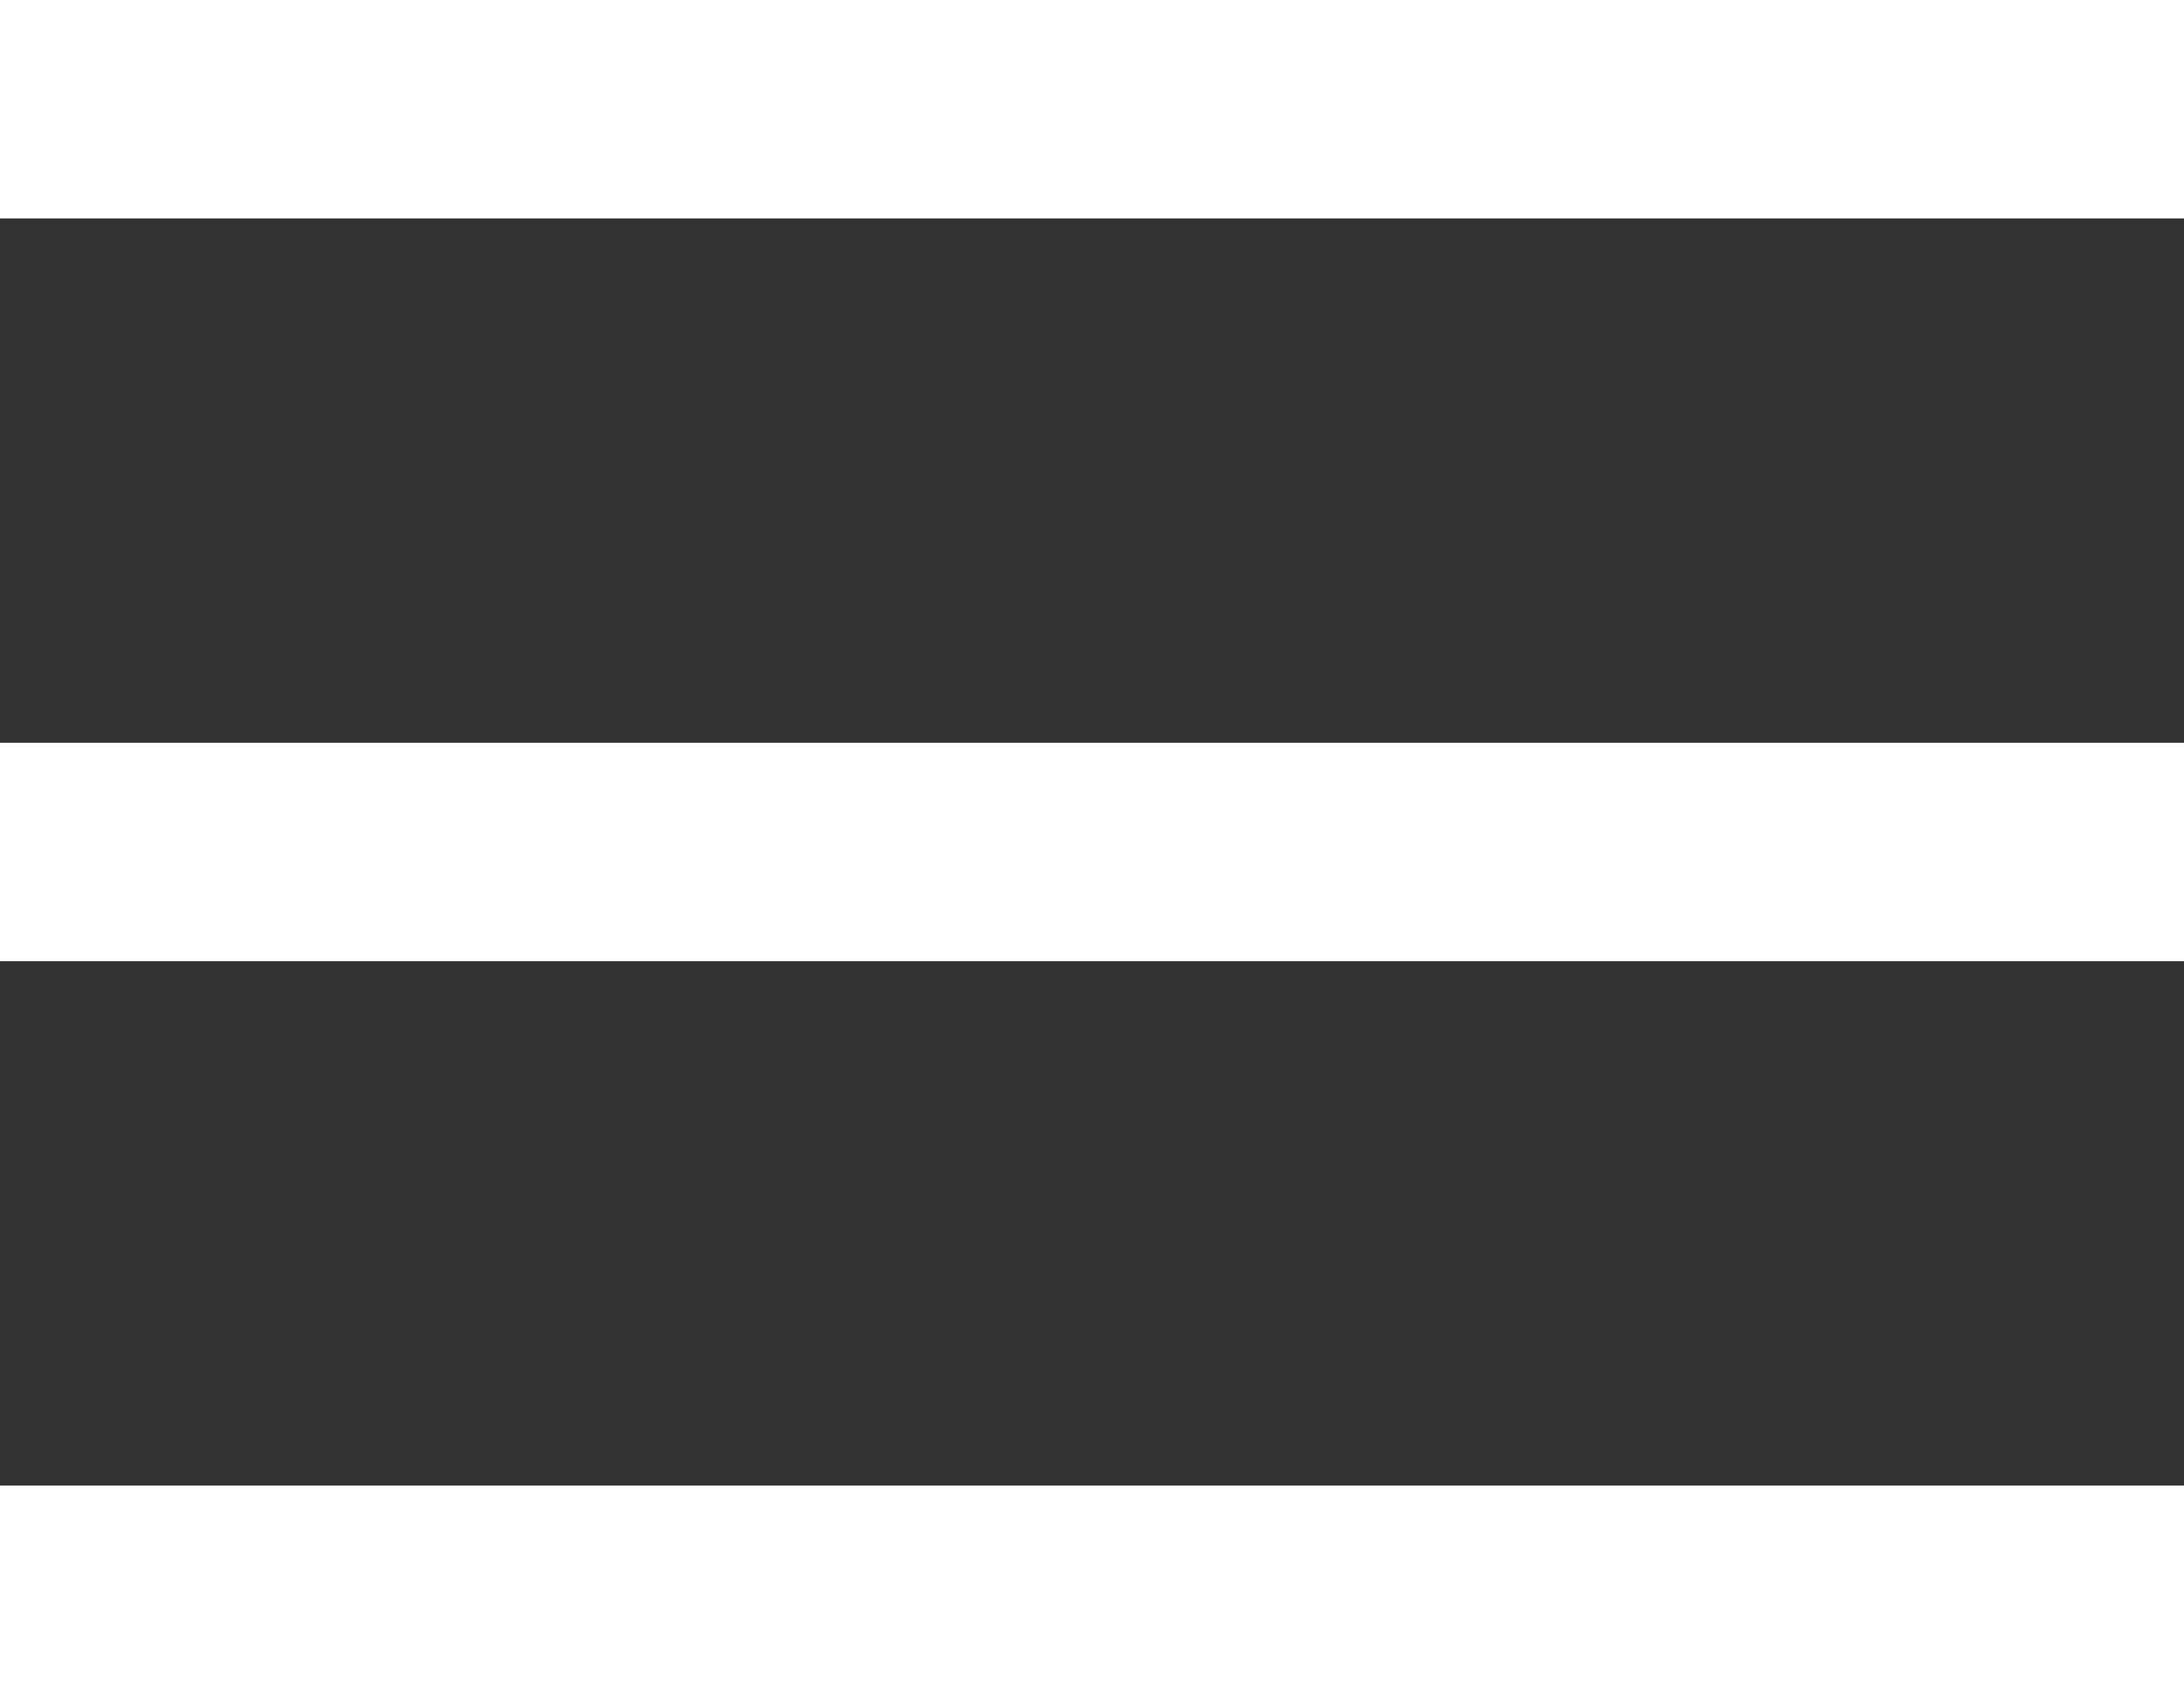 <?xml version="1.0" encoding="utf-8"?>
<!-- Generator: Adobe Illustrator 21.1.0, SVG Export Plug-In . SVG Version: 6.00 Build 0)  -->
<svg version="1.1" id="Layer_1" xmlns="http://www.w3.org/2000/svg" xmlns:xlink="http://www.w3.org/1999/xlink" x="0px" y="0px"
	 viewBox="0 0 20 15.6" style="enable-background:new 0 0 20 15.6;" xml:space="preserve">
<rect x="0" y="0" width="20" height="15.6" fill="#333333" stroke="none"/>
<style type="text/css">
	.st0{fill:#FFFFFF;}
</style>
<g>
	<rect x="0.5" y="0.5" class="st0" width="19" height="1"/>
	<polygon class="st0" points="20,0 0,0 0,2 20,2 20,0 	"/>
</g>
<g>
	<rect x="0.5" y="7.3" class="st0" width="19" height="1"/>
	<polygon class="st0" points="20,6.8 0,6.8 0,8.8 20,8.8 20,6.8 	"/>
</g>
<g>
	<rect x="0.5" y="14.1" class="st0" width="19" height="1"/>
	<polygon class="st0" points="20,13.6 0,13.6 0,15.6 20,15.6 20,13.6 	"/>
</g>
</svg>
